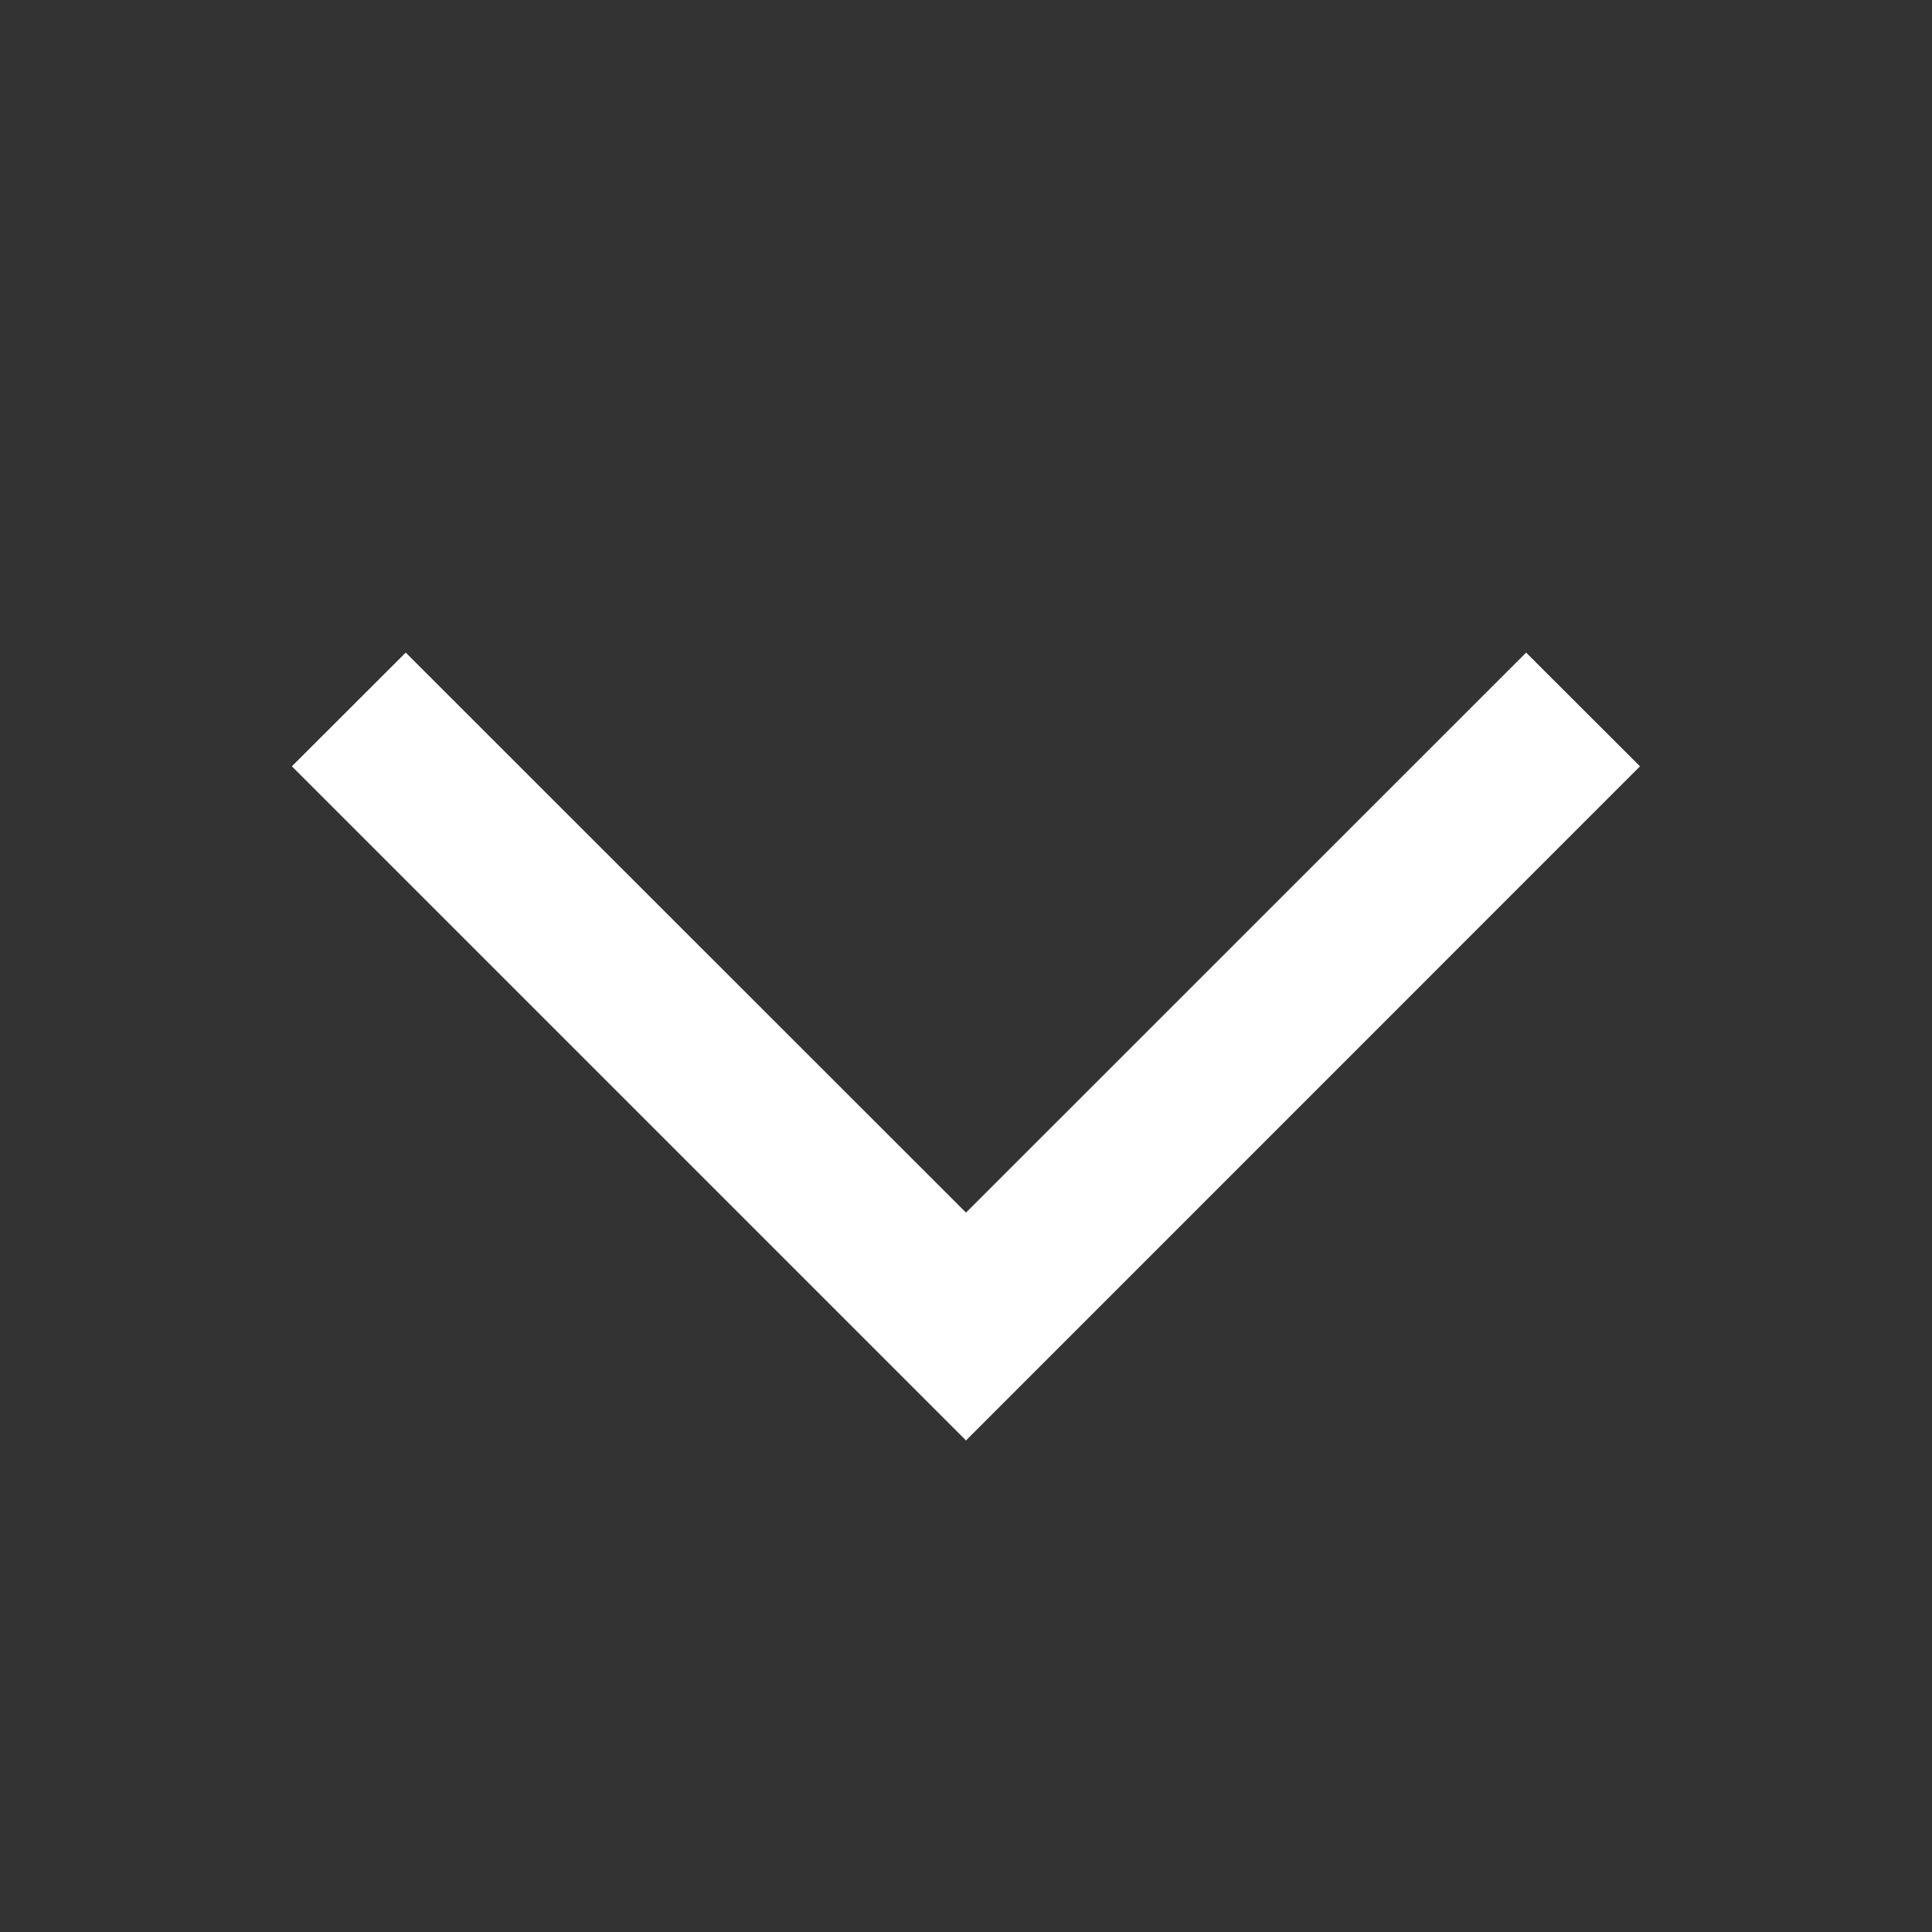 <svg width='14' height='14' fill='none' xmlns='http://www.w3.org/2000/svg'><rect width="100%" height="100%" fill="#333333" stroke="none"/><path d='M11.059 4.729l.825.824L7 10.438 2.115 5.553l.825-.824L7 8.787l4.059-4.058z' fill='#fff'/></svg>